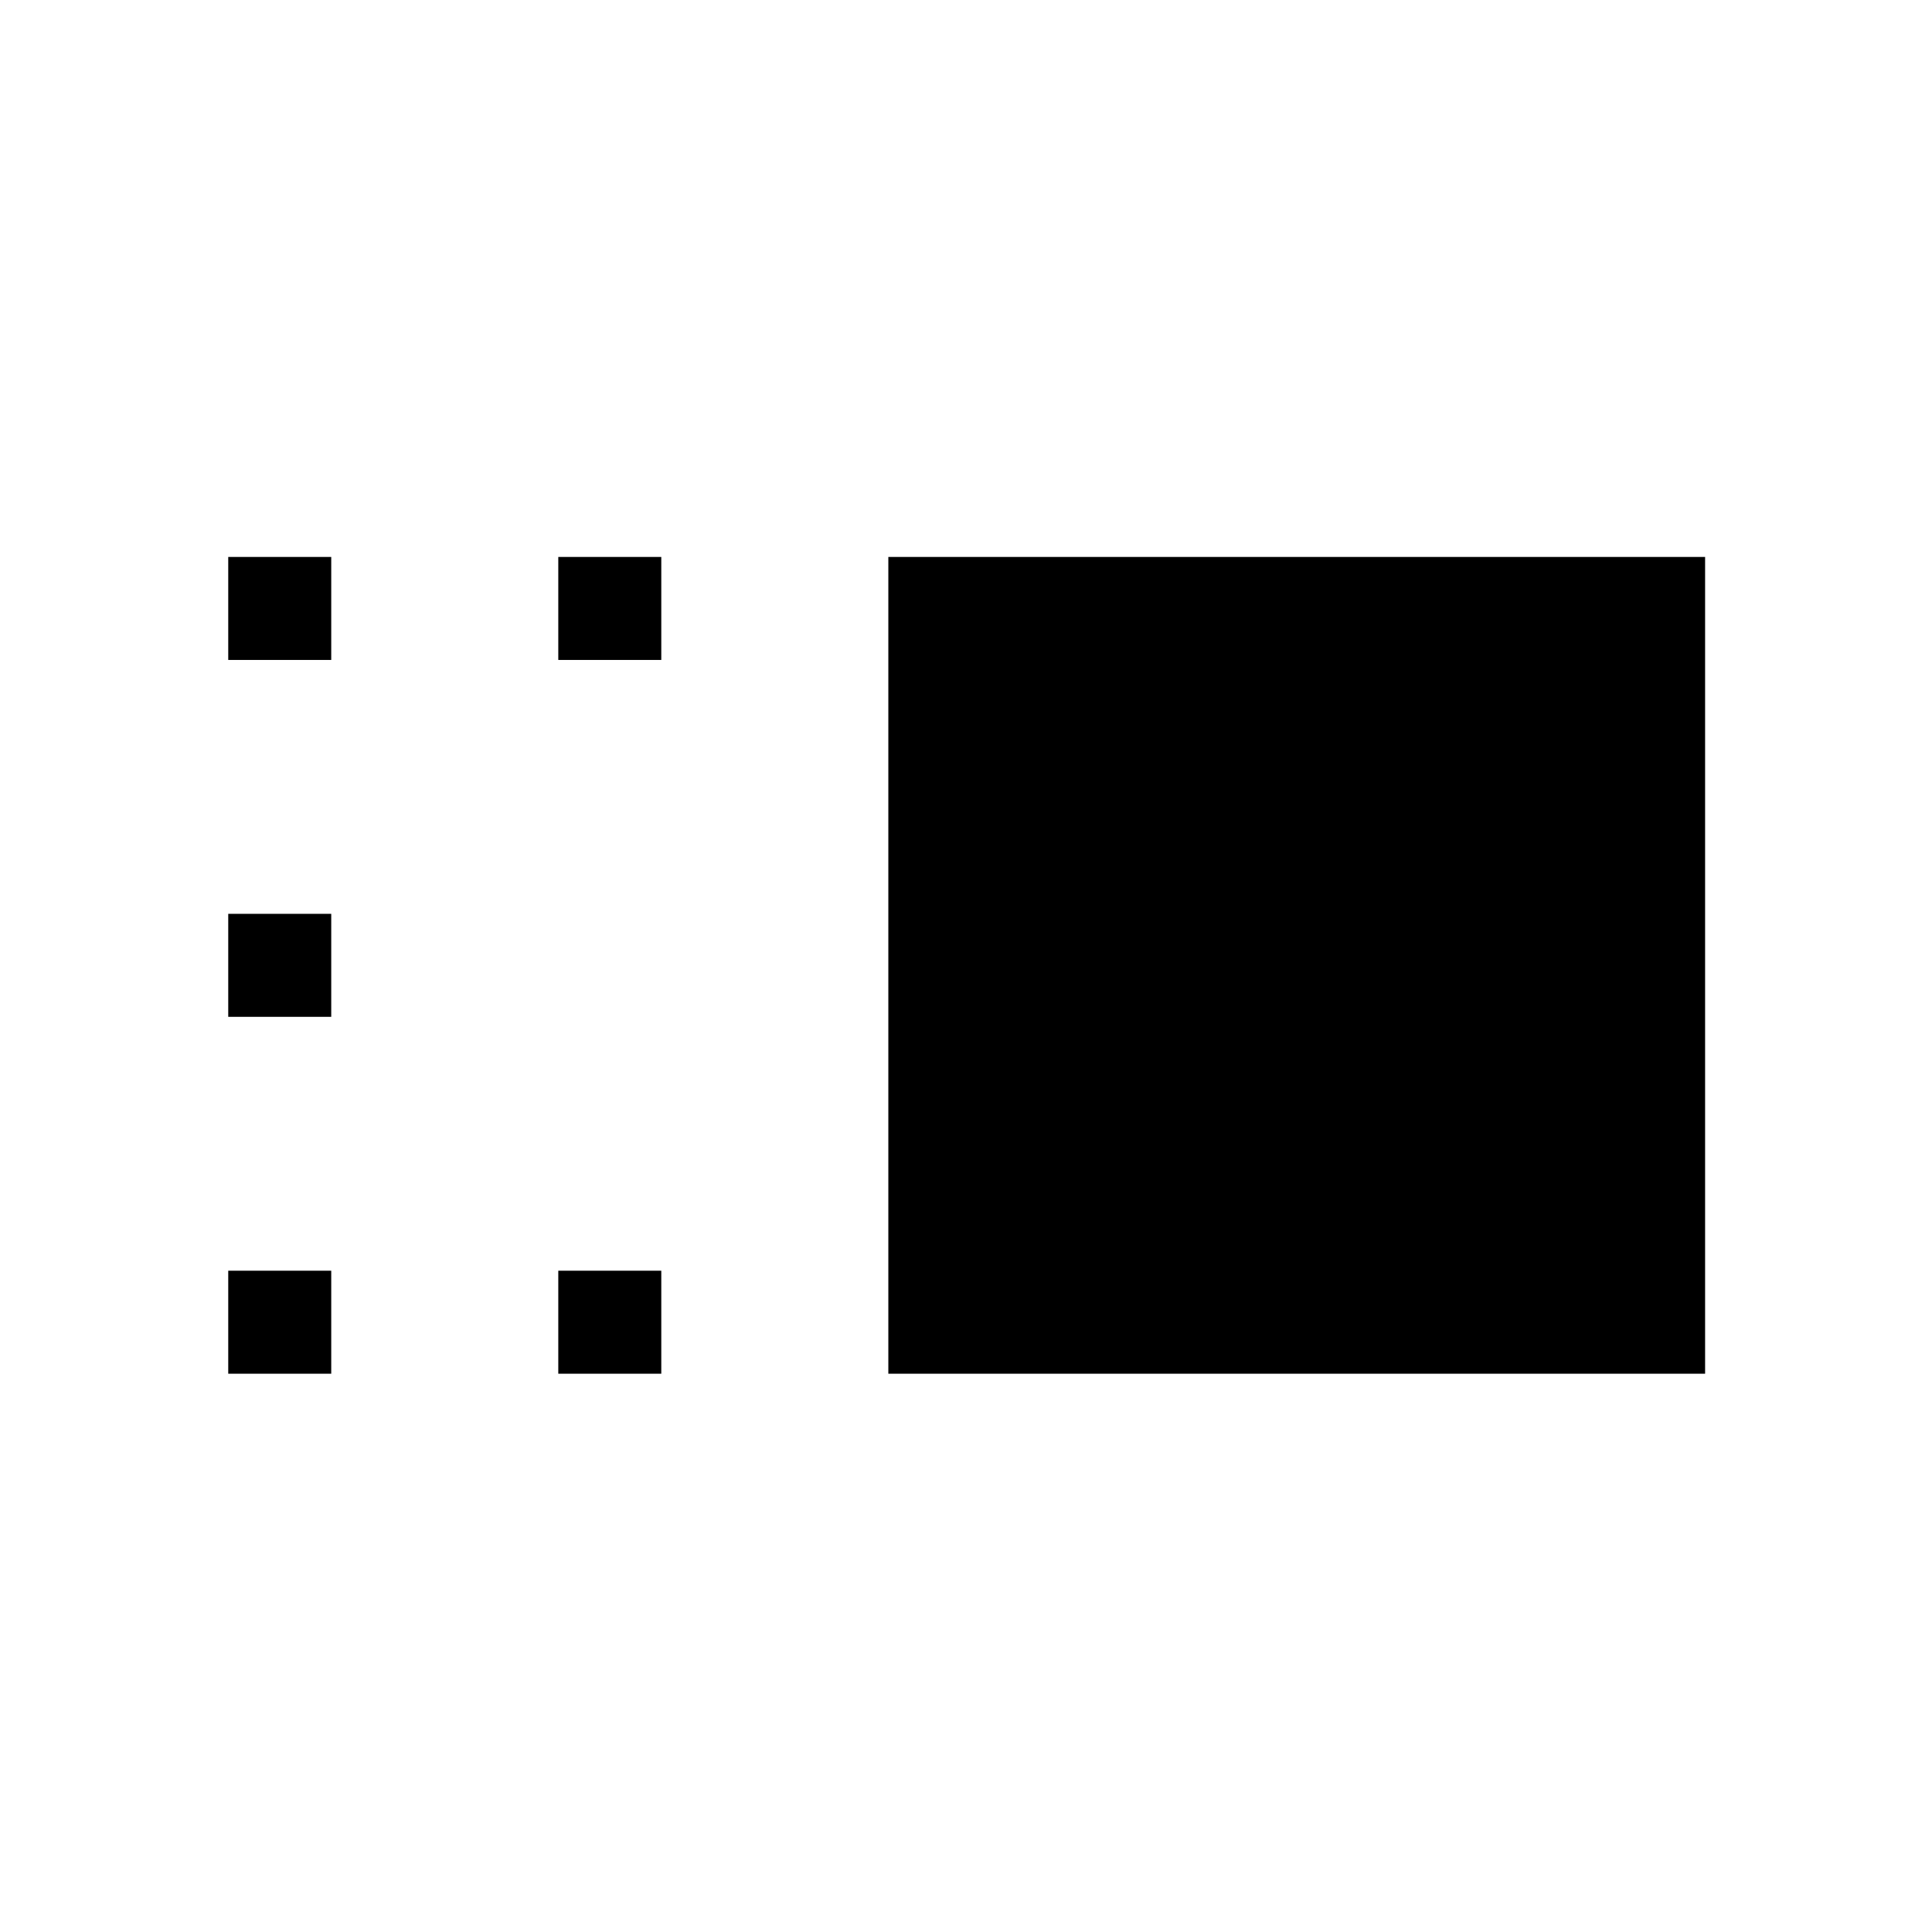 <svg xmlns="http://www.w3.org/2000/svg" height="40" viewBox="0 96 960 960" width="40"><path d="M441.41 778.59V372.743h405.847V778.59H441.41Zm-164 0v-51.179h51.179v51.179H277.41Zm0-354.667v-51.18h51.179v51.18H277.41Zm-164 354.667v-51.179h51.179v51.179H113.41Zm0-177.334v-51.179h51.179v51.179H113.41Zm0-177.333v-51.18h51.179v51.18H113.41Z"/></svg>
